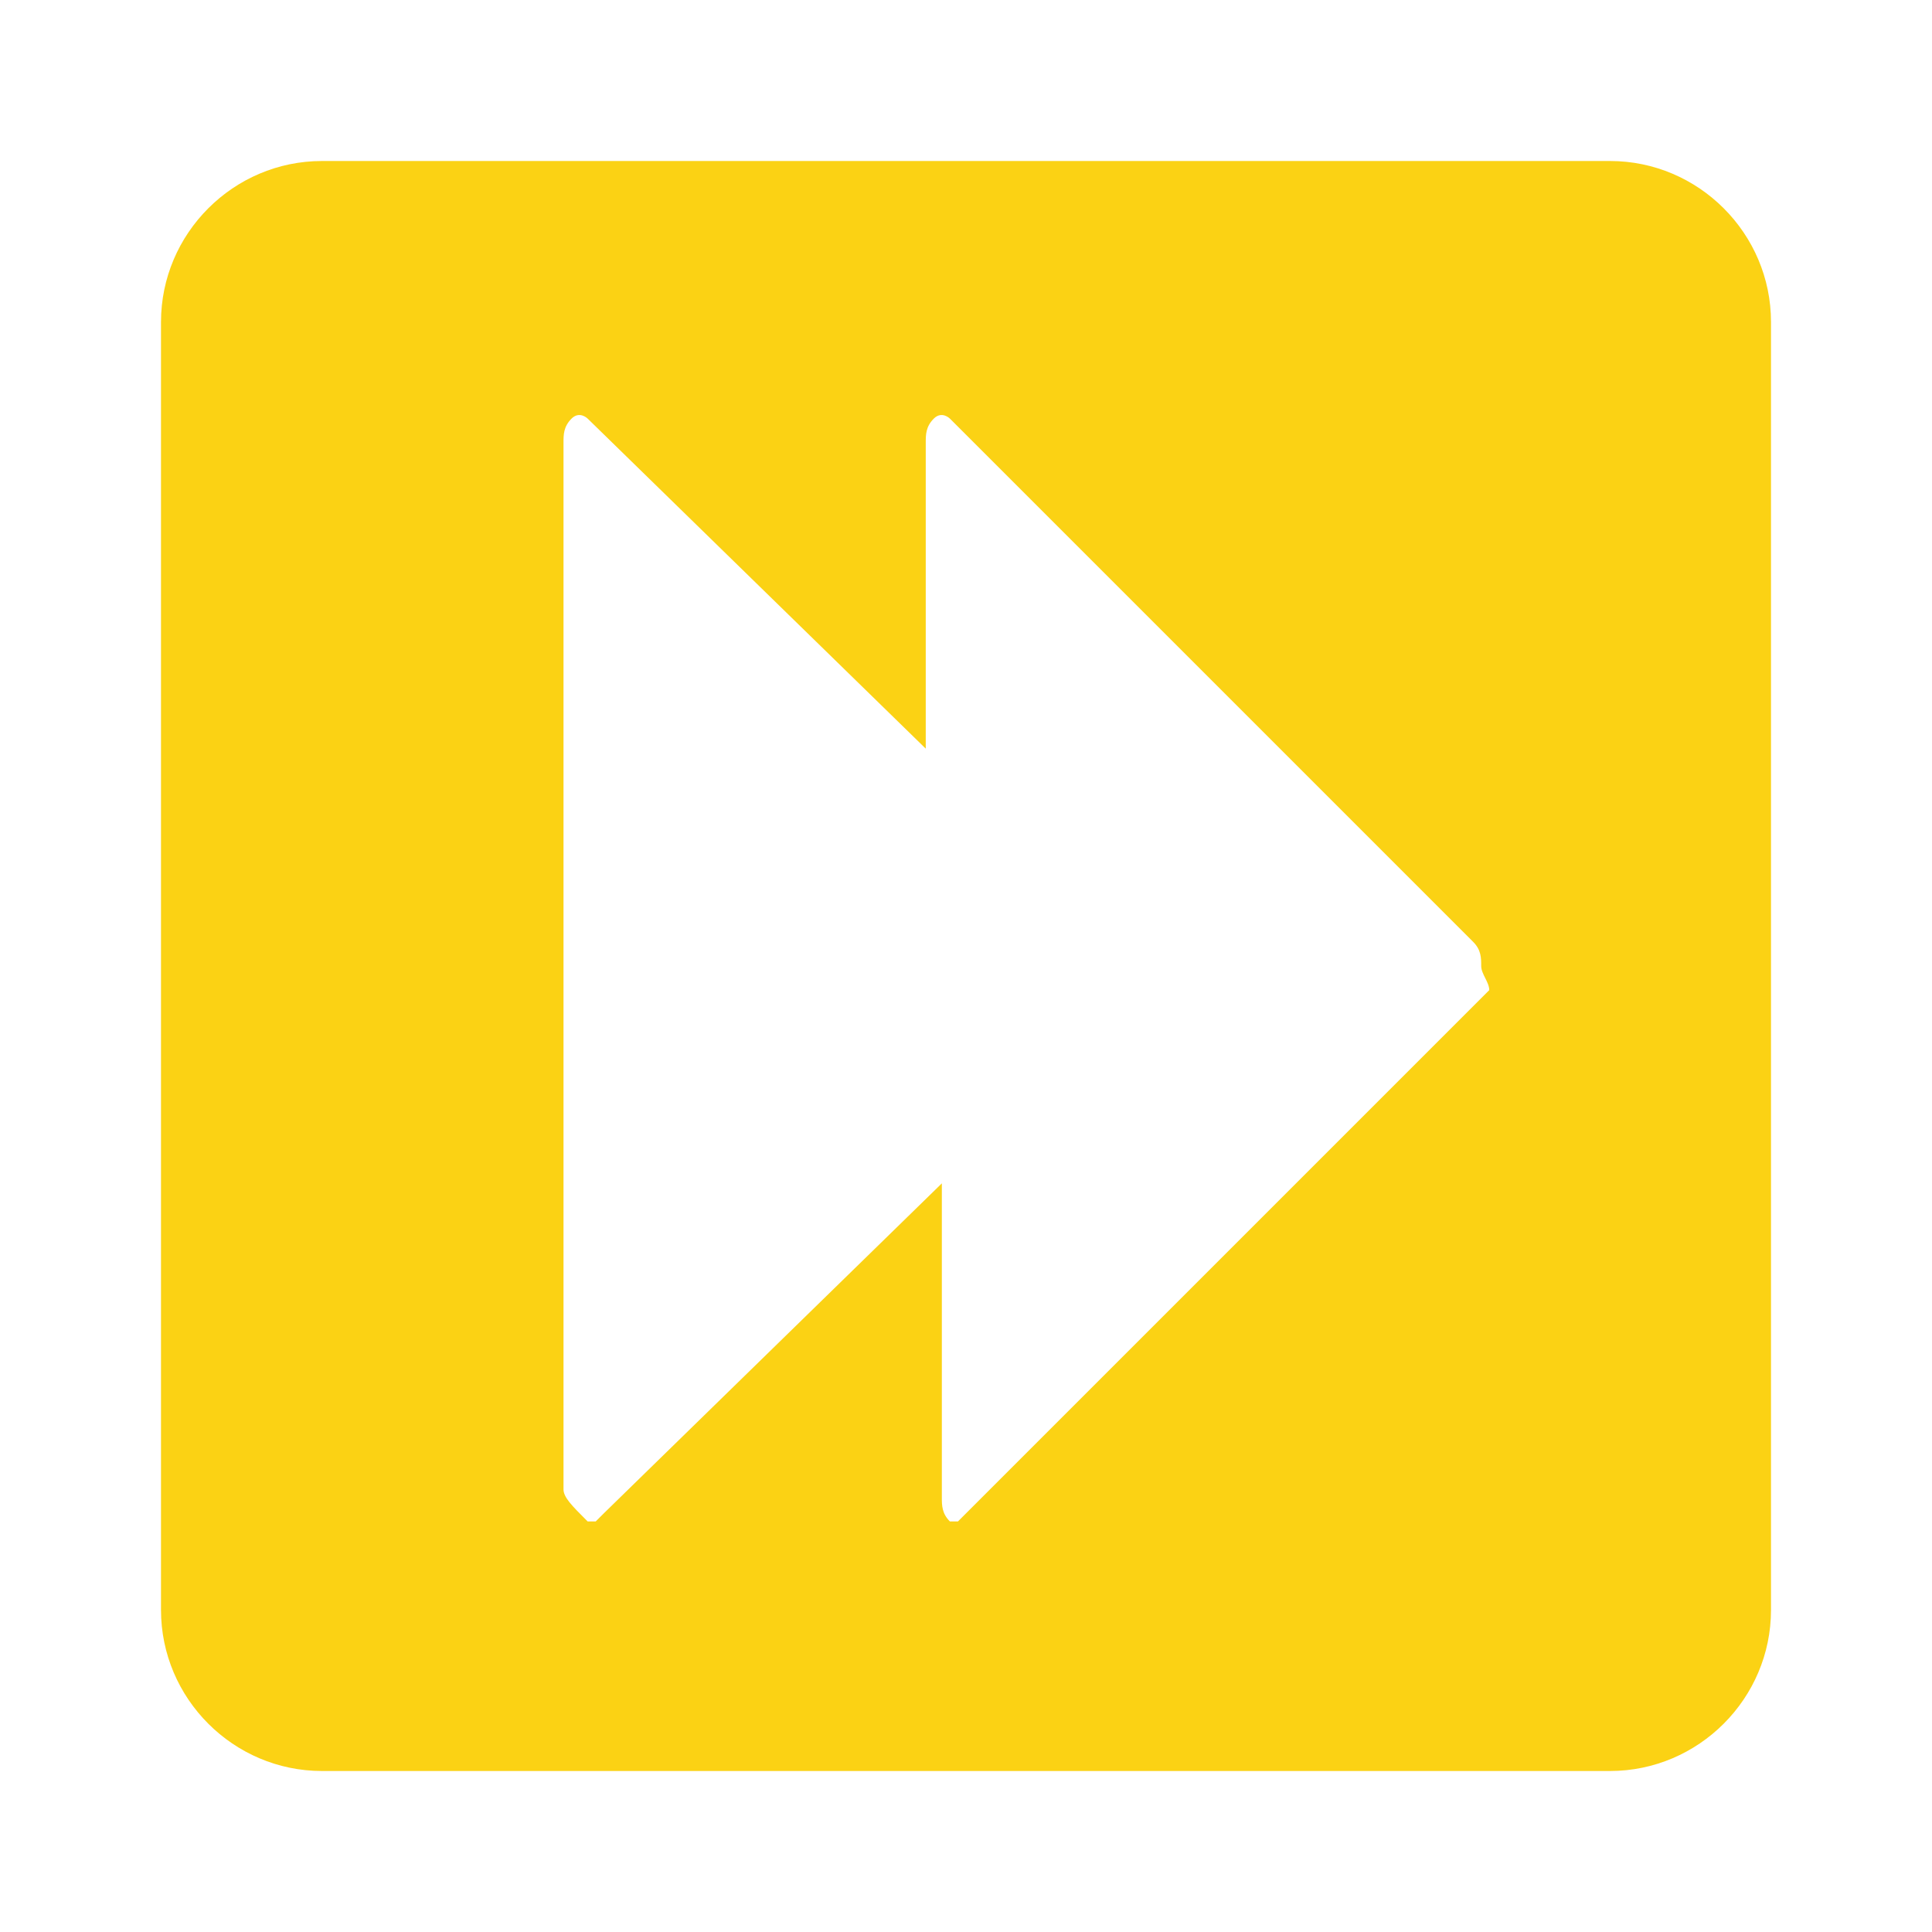 <?xml version="1.0" encoding="utf-8"?>
<!-- Generator: Adobe Illustrator 22.0.1, SVG Export Plug-In . SVG Version: 6.00 Build 0)  -->
<svg version="1.1" id="Layer_1" xmlns="http://www.w3.org/2000/svg" xmlns:xlink="http://www.w3.org/1999/xlink" x="0px" y="0px"
	 viewBox="0 0 24 24" style="enable-background:new 0 0 24 24;" xml:space="preserve">
<style type="text/css">
	.st0{fill:#FBD214;}
</style>
<path class="st0" d="M20,2H4C2.9,2,2,2.9,2,4v16c0,1.1,0.9,2,2,2h16c1.1,0,2-0.9,2-2V4C22,2.9,21.1,2,20,2z M18.5,12.3l-6.5,6.5
	c0,0-0.1,0.1-0.1,0.1c0,0-0.1,0-0.1,0c-0.1-0.1-0.1-0.2-0.1-0.3v-3.9l-4.2,4.1c0,0-0.1,0.1-0.1,0.1c0,0-0.1,0-0.1,0
	C7.1,18.7,7,18.6,7,18.5V5.5c0-0.1,0-0.2,0.1-0.3c0.1-0.1,0.2,0,0.2,0l4.2,4.1V5.5c0-0.1,0-0.2,0.1-0.3c0.1-0.1,0.2,0,0.2,0l6.5,6.5
	c0.1,0.1,0.1,0.2,0.1,0.3S18.5,12.2,18.5,12.3z"/>
</svg>
